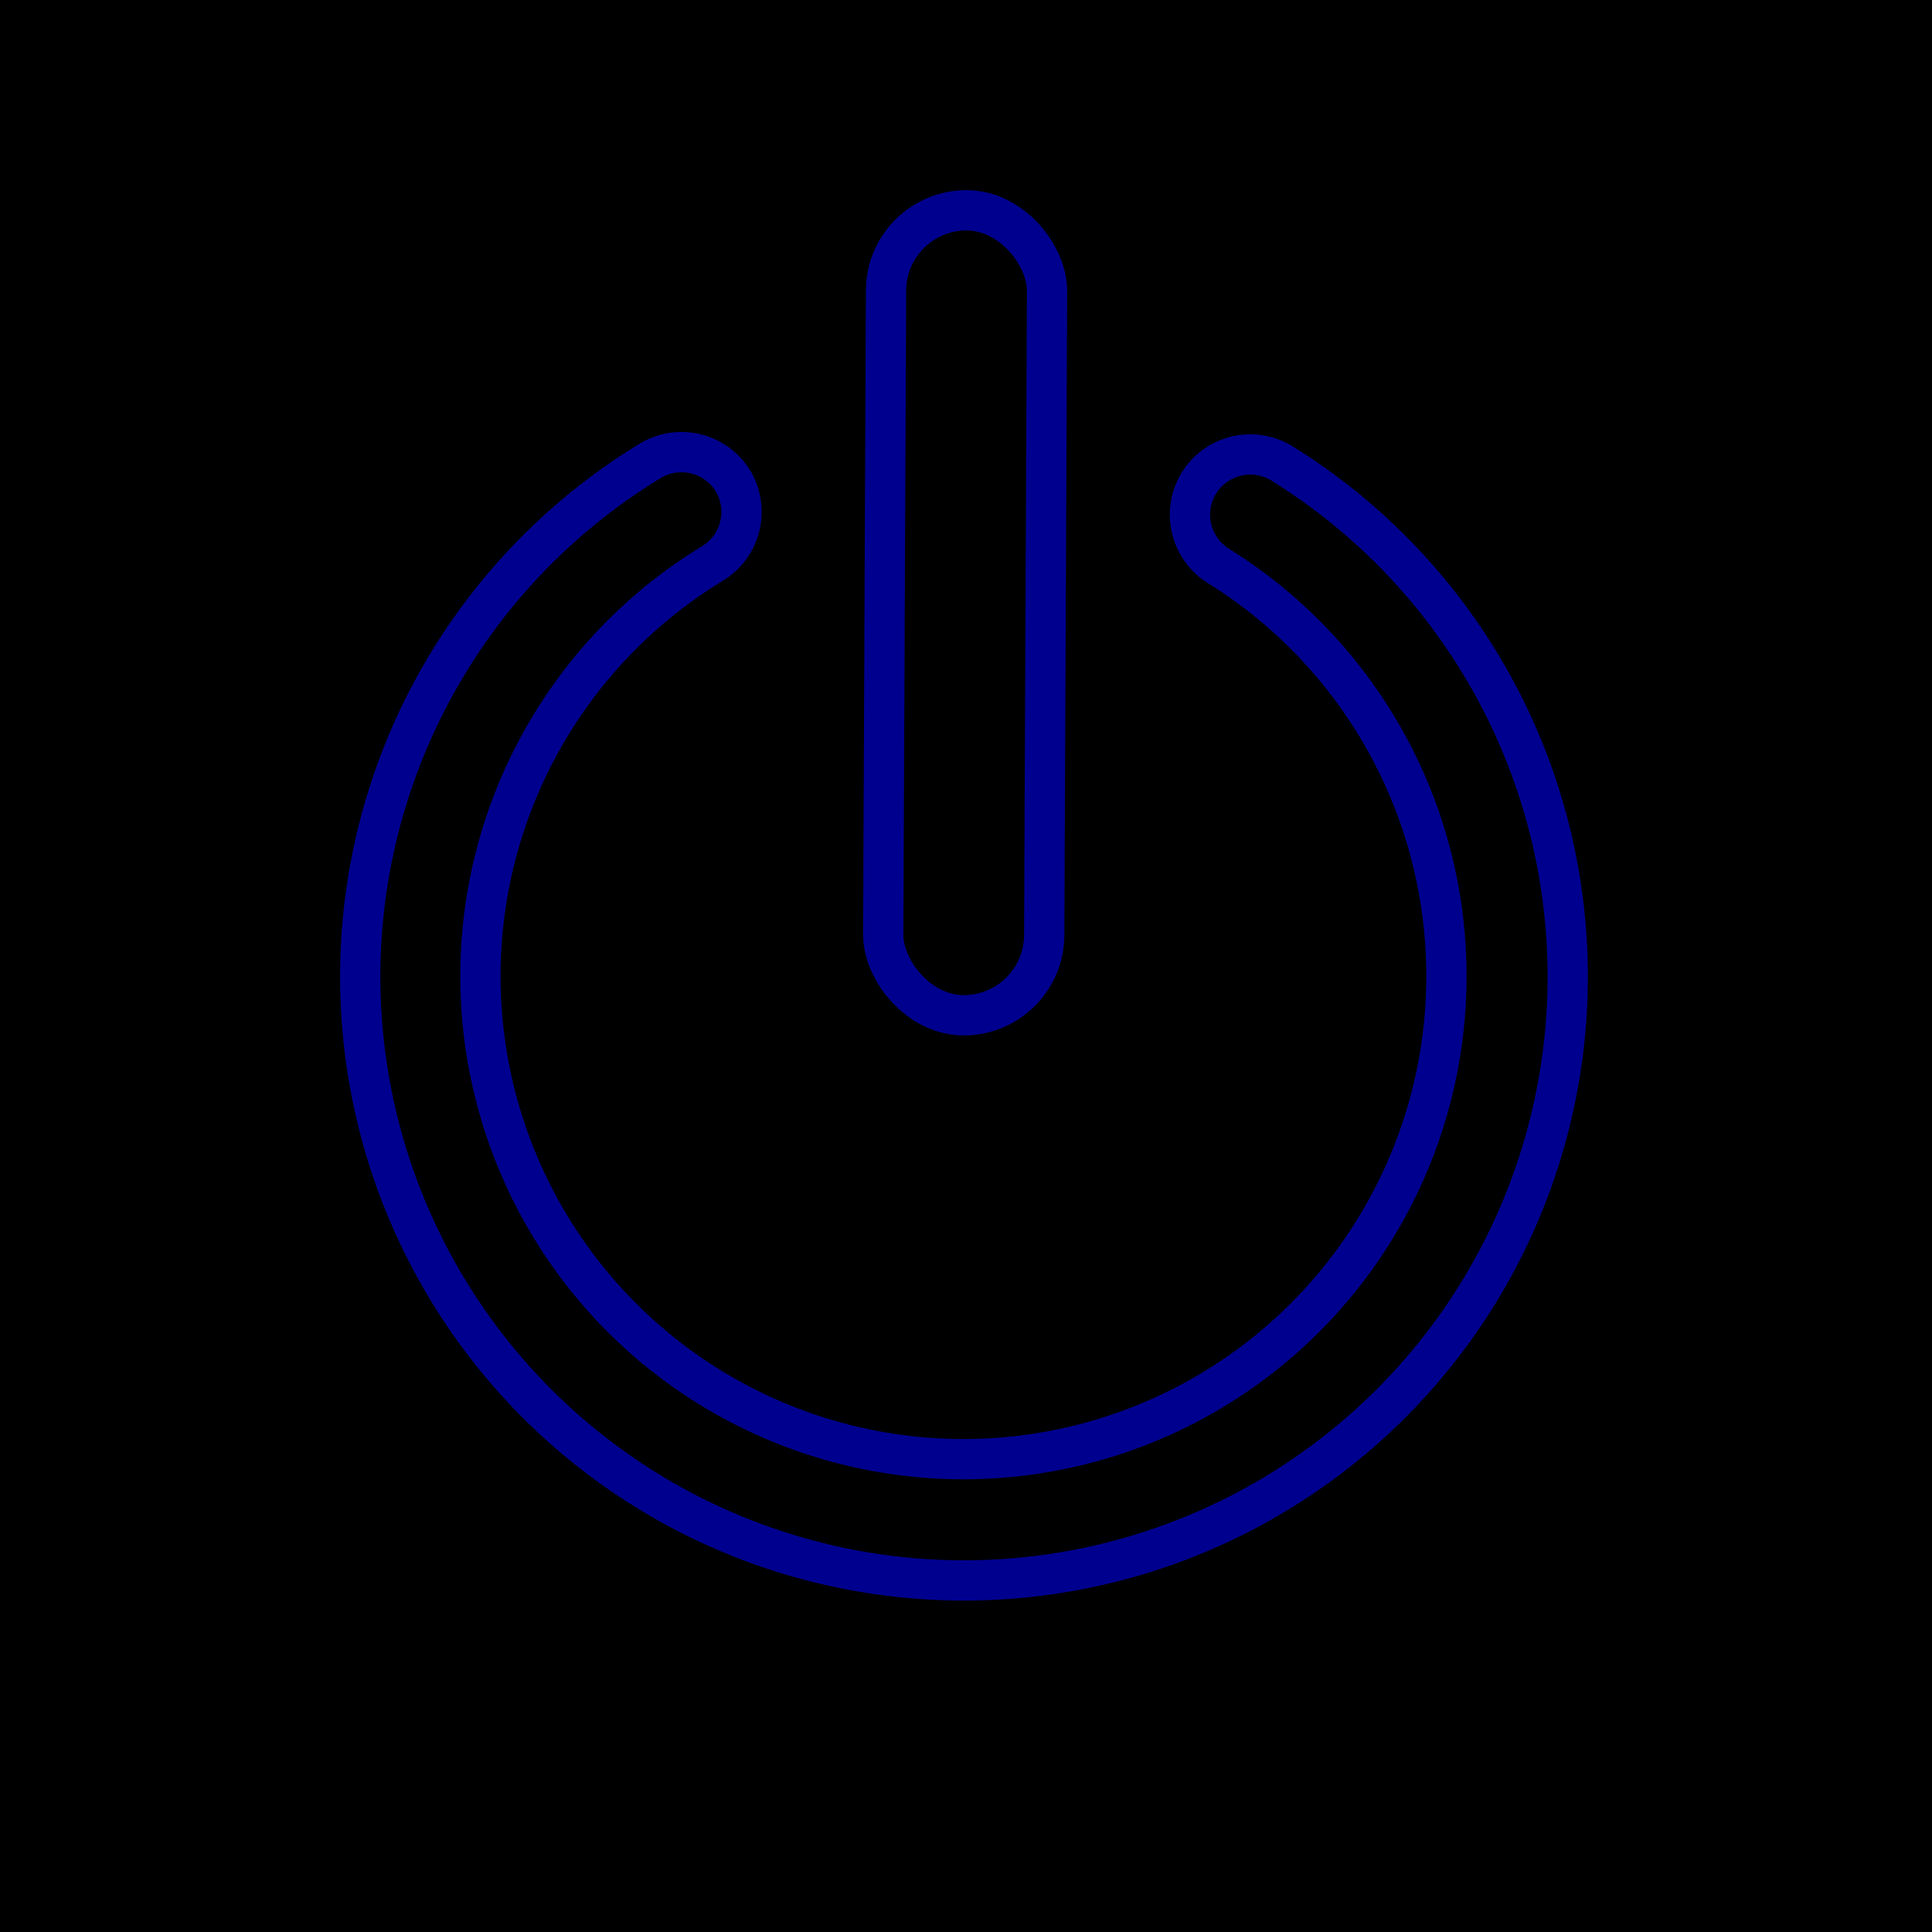 <svg xmlns="http://www.w3.org/2000/svg" viewBox="0 0 96 96"><defs><style>.cls-2{fill:none;stroke:#00008f;stroke-linecap:round;stroke-linejoin:round;stroke-width:2px}</style></defs><g id="Layer_2" data-name="Layer 2"><g id="icons"><path fill="currentColor" d="M0 0h96v96H0z"/><rect class="cls-2" x="43.95" y="10.45" width="8" height="40" rx="4" transform="rotate(.25 48.198 31.98)"/><path class="cls-2" d="M35.4 28a24 24 0 1 0 25.14.12 3 3 0 0 1-1-4.06 3 3 0 0 1 4.21-1 30 30 0 1 1-31.49-.13A3 3 0 0 1 36.48 24a3 3 0 0 1-1.08 4z"/></g></g></svg>